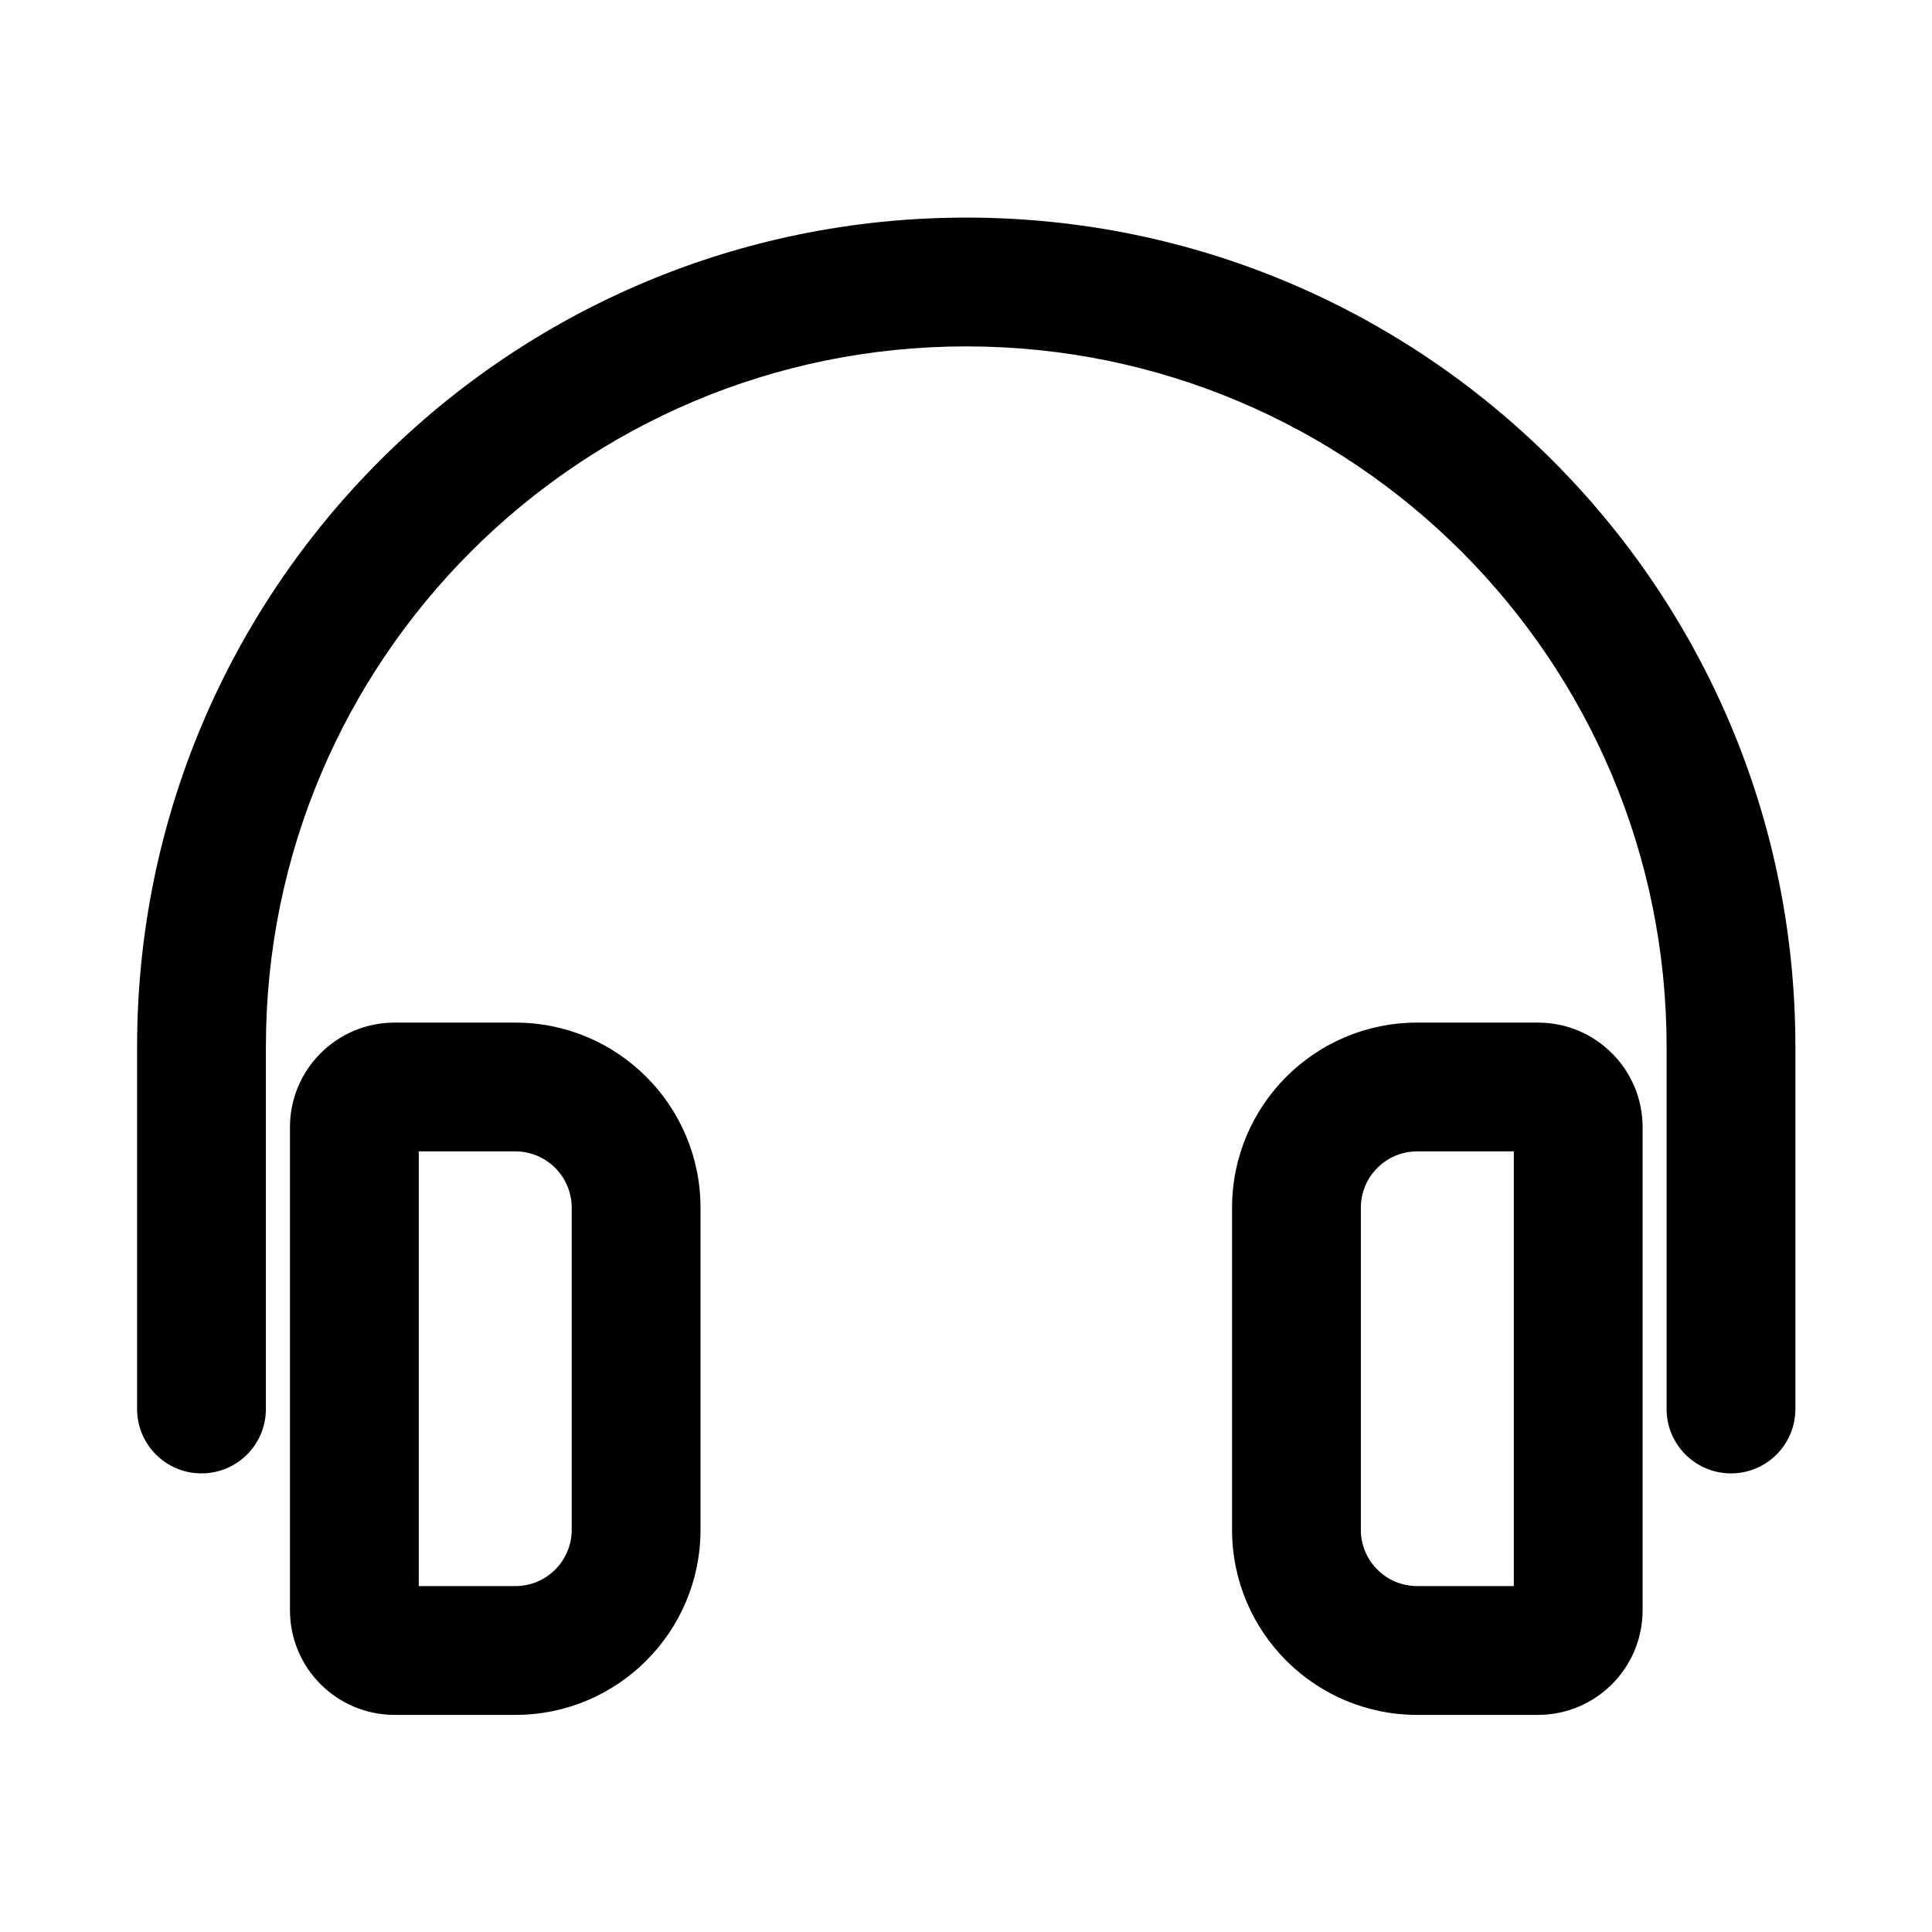 <svg width="24" height="24" viewBox="0 0 24 24" fill="none" xmlns="http://www.w3.org/2000/svg">
<path d="M12.003 2.703C6.315 2.703 1.703 7.315 1.703 13.003V17.503C1.703 17.945 2.061 18.303 2.503 18.303C2.945 18.303 3.303 17.945 3.303 17.503V13.003C3.303 8.198 7.198 4.303 12.003 4.303C16.808 4.303 20.703 8.198 20.703 13.003V17.503C20.703 17.945 21.061 18.303 21.503 18.303C21.945 18.303 22.303 17.945 22.303 17.503V13.003C22.303 7.315 17.692 2.703 12.003 2.703Z" fill="black"/>
<path fill-rule="evenodd" clip-rule="evenodd" d="M3.602 14.003C3.602 13.285 4.184 12.703 4.902 12.703H6.402C7.672 12.703 8.702 13.733 8.702 15.003V19.003C8.702 20.273 7.672 21.303 6.402 21.303H4.902C4.184 21.303 3.602 20.721 3.602 20.003V14.003ZM5.202 14.303V19.703H6.402C6.788 19.703 7.102 19.39 7.102 19.003V15.003C7.102 14.617 6.788 14.303 6.402 14.303H5.202Z" fill="black"/>
<path fill-rule="evenodd" clip-rule="evenodd" d="M20.405 14.003C20.405 13.285 19.823 12.703 19.105 12.703H17.605C16.334 12.703 15.305 13.733 15.305 15.003V19.003C15.305 20.273 16.334 21.303 17.605 21.303H19.105C19.823 21.303 20.405 20.721 20.405 20.003V14.003ZM18.805 14.303V19.703H17.605C17.218 19.703 16.905 19.39 16.905 19.003V15.003C16.905 14.617 17.218 14.303 17.605 14.303H18.805Z" fill="black"/>
</svg>
